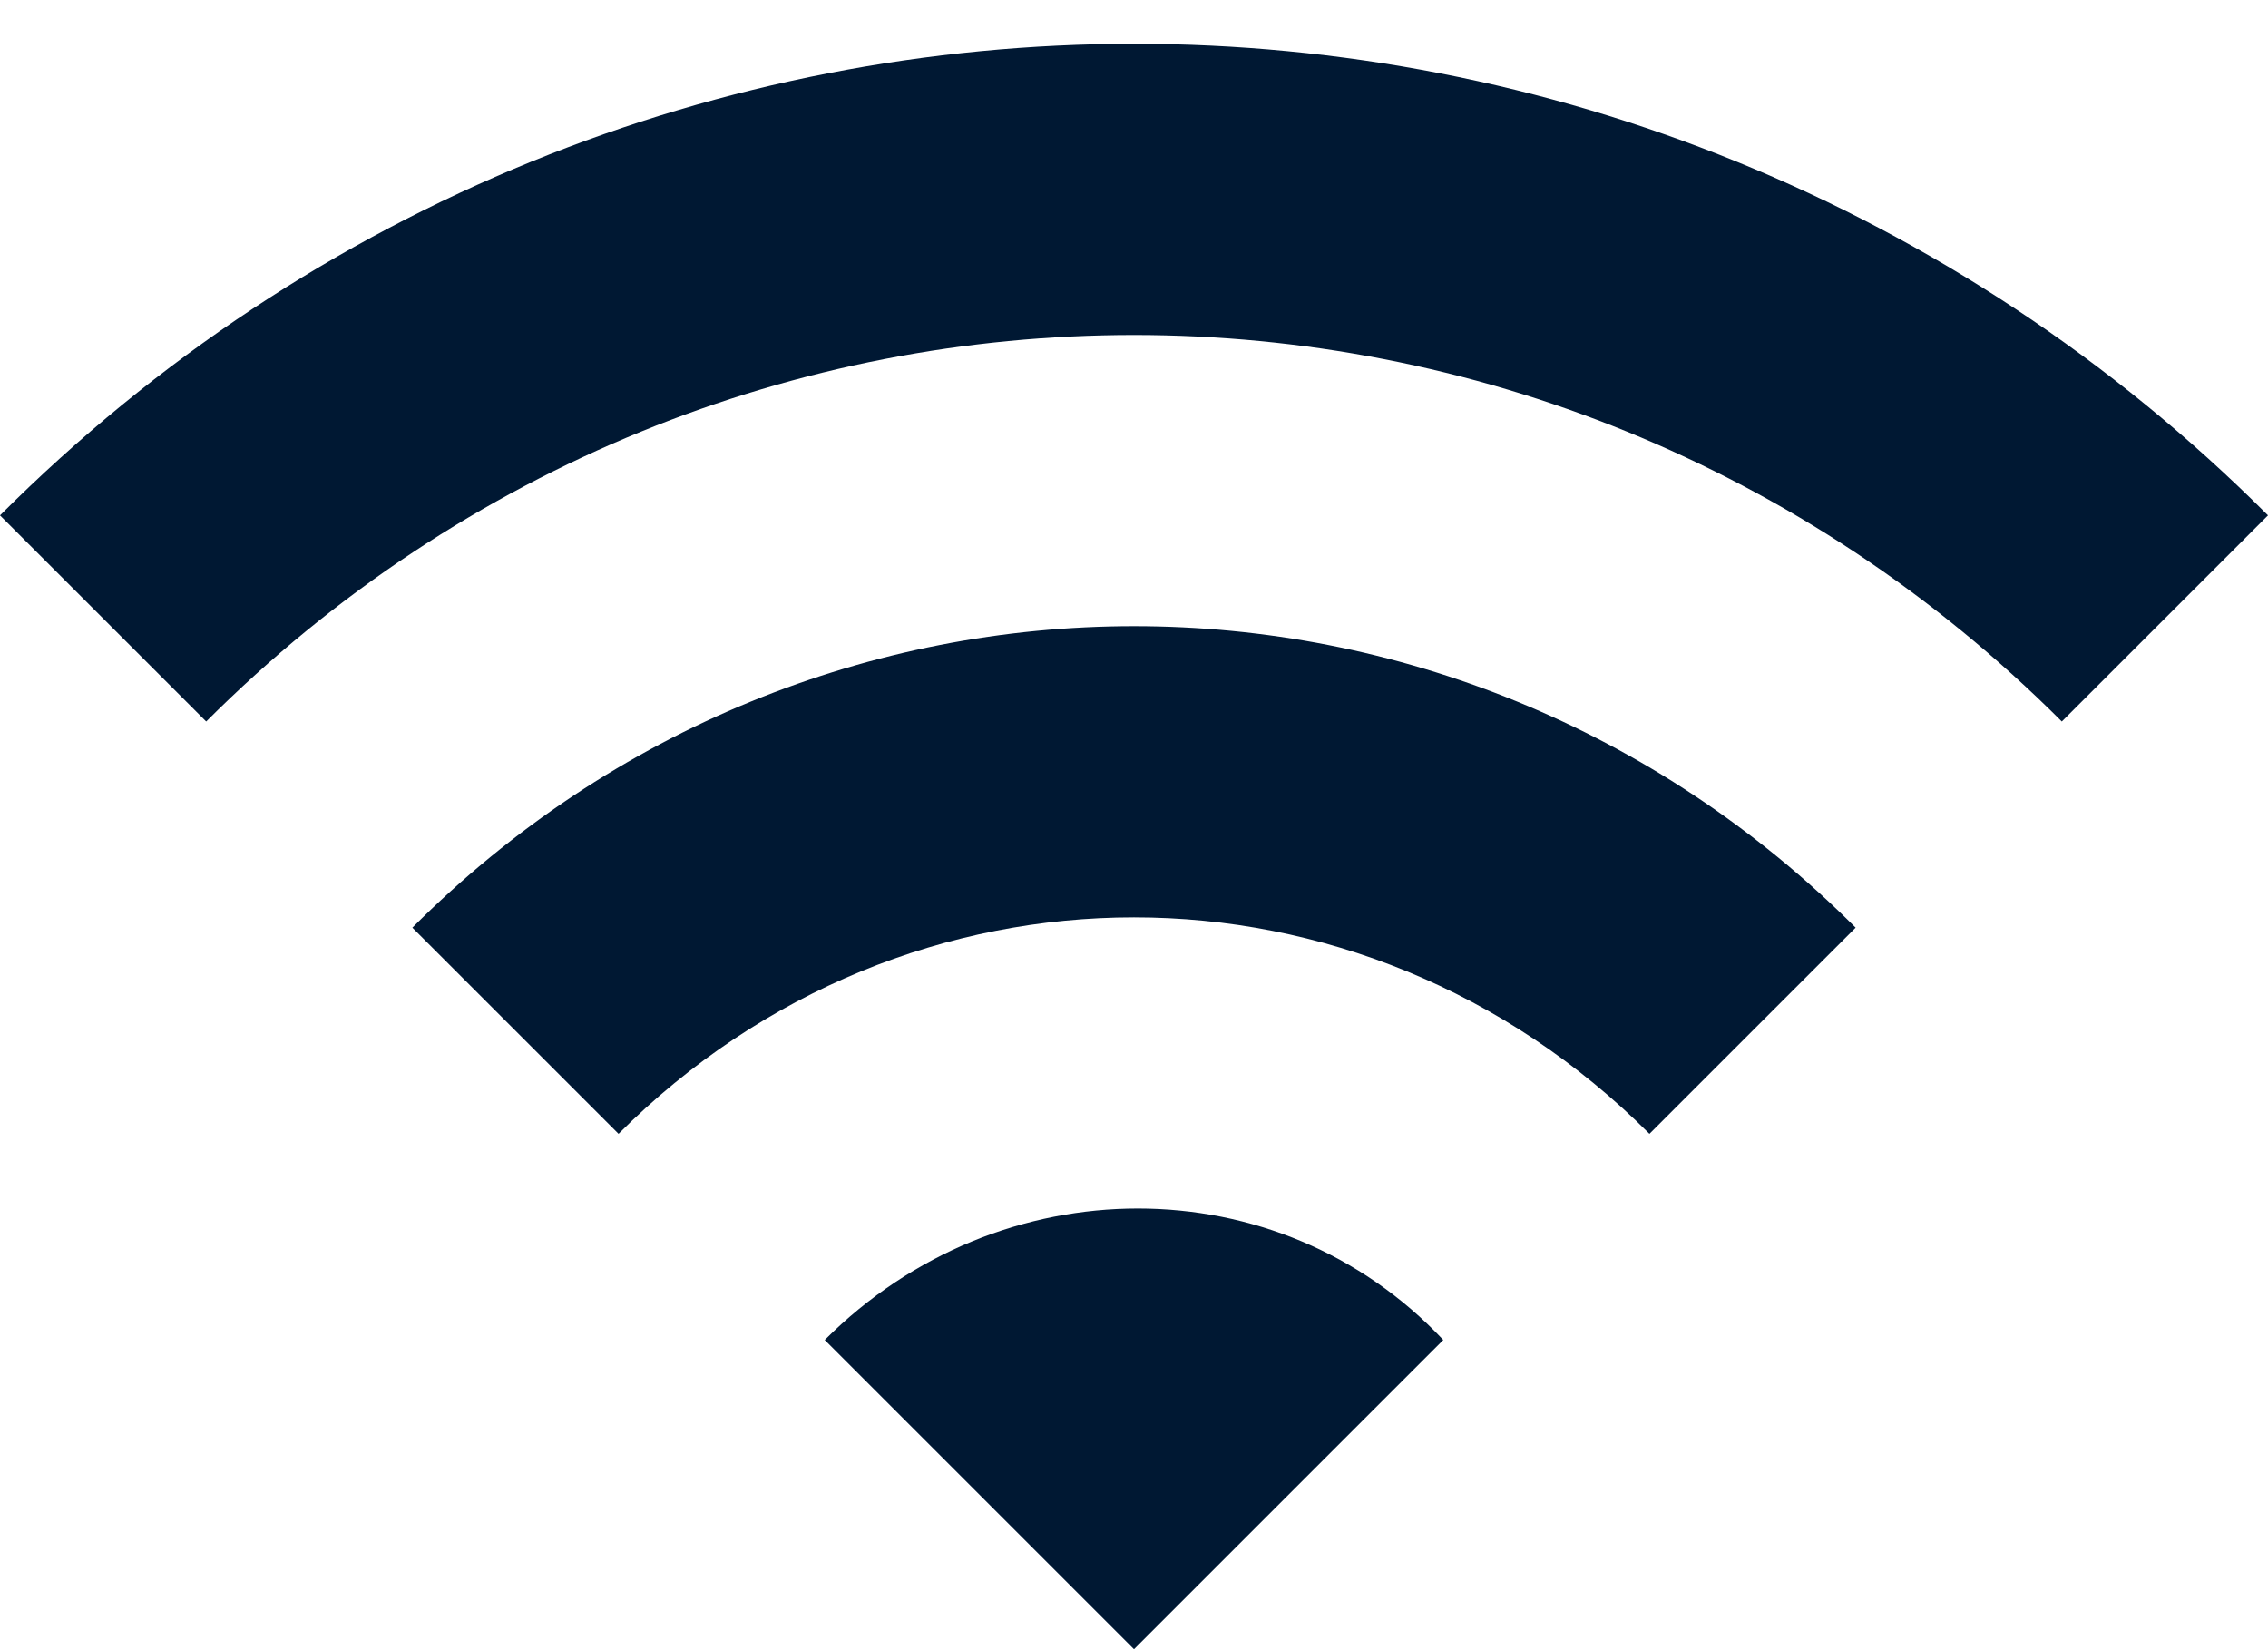 <?xml version="1.0" encoding="utf-8"?>
<!-- Generator: Adobe Illustrator 21.1.0, SVG Export Plug-In . SVG Version: 6.00 Build 0)  -->
<svg version="1.1" id="Layer_1" xmlns="http://www.w3.org/2000/svg" xmlns:xlink="http://www.w3.org/1999/xlink" x="0px" y="0px"
	 viewBox="0 0 22 16" style="enable-background:new 0 0 22 16;" xml:space="preserve">
<style type="text/css">
	.st0{fill:#001833;}
</style>
<path id="path-1_1_" class="st0" d="M0,5l2,2c5-5,13-5,18,0l2-2C15.9-1.1,6.1-1.1,0,5z M8,13l3,3l3-3C12.4,11.3,9.7,11.3,8,13z M4,9
	l2,2c2.8-2.8,7.2-2.8,10,0l2-2C14.1,5.1,7.9,5.1,4,9z"/>
</svg>
